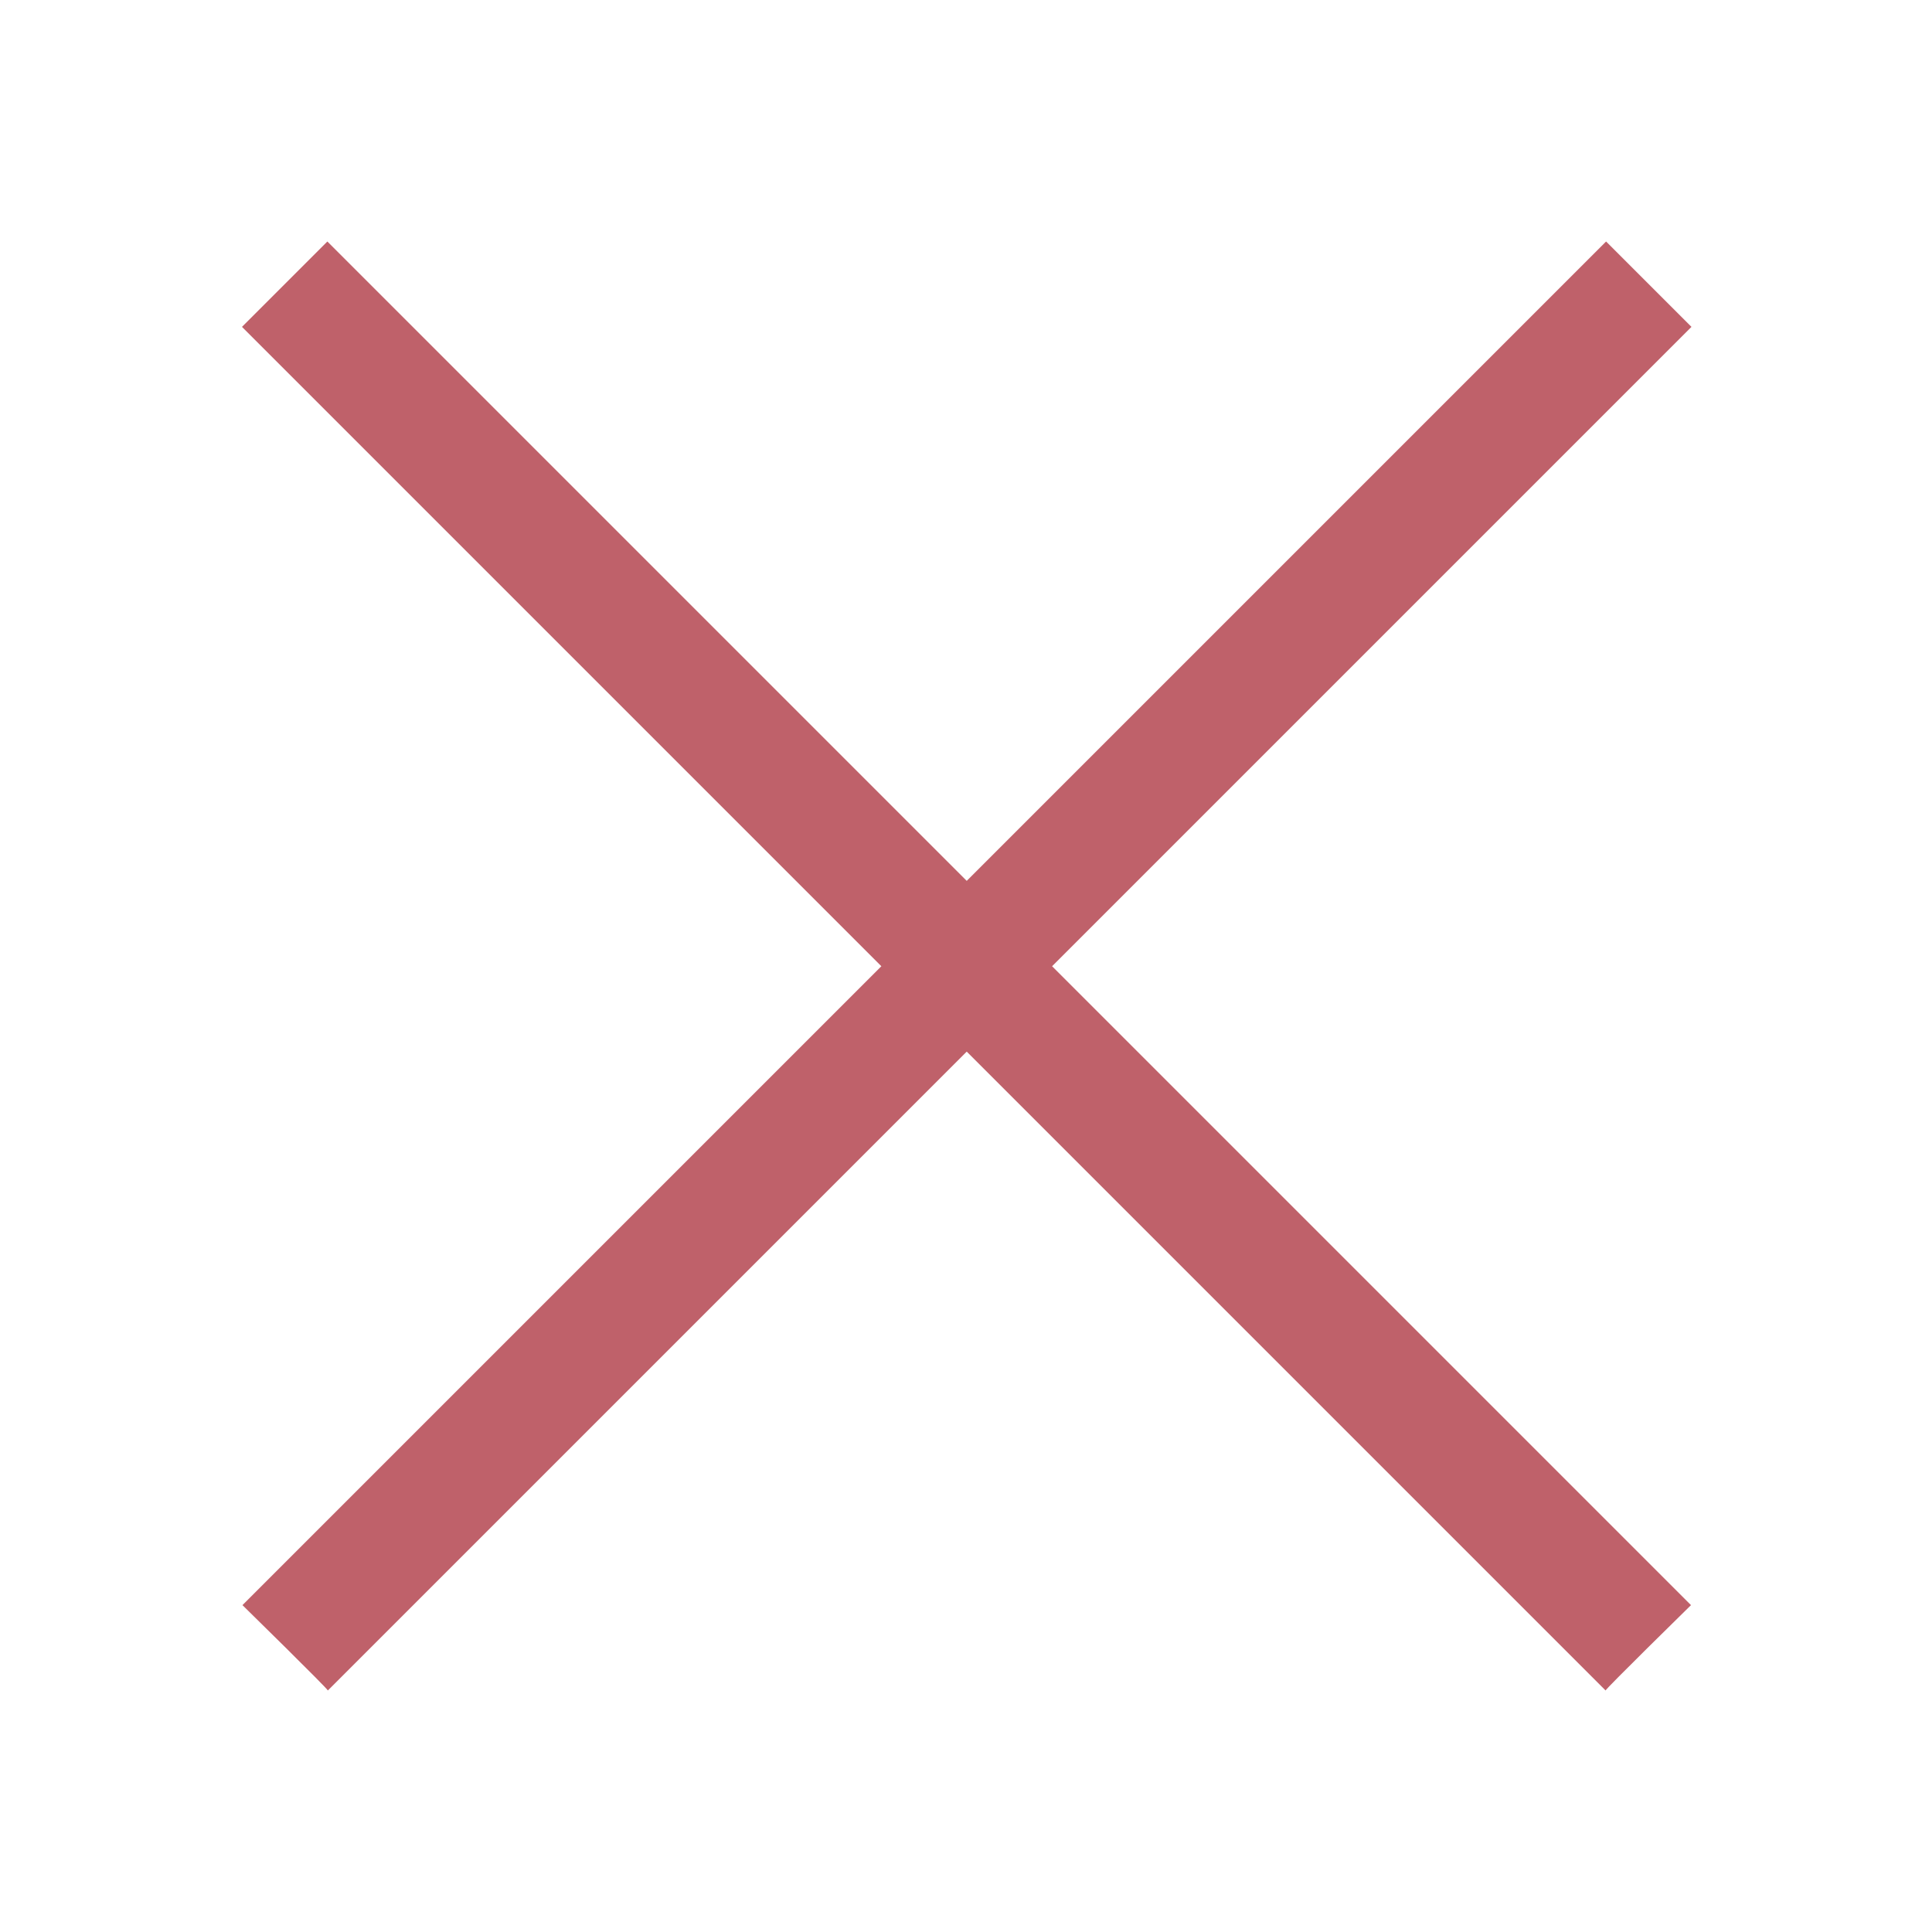 <svg viewBox="0 0 16 16" xmlns="http://www.w3.org/2000/svg">
 <defs>
  <style id="current-color-scheme" type="text/css">
   .ColorScheme-Text { color:#2e3440; } .ColorScheme-Highlight { color:#88c0d0; } .ColorScheme-NeutralText { color:#d08770; } .ColorScheme-PositiveText { color:#a3be8c; } .ColorScheme-NegativeText { color:#bf616a; }
  </style>
 </defs>
 <path class="ColorScheme-NegativeText" d="m2.711 2-0.707 0.707 5.295 5.295-5.291 5.291s0.716 0.702 0.707 0.707l5.291-5.291 5.291 5.291c-9e-3 -5e-3 0.707-0.707 0.707-0.707l-5.291-5.291 5.295-5.295-0.707-0.707-5.295 5.295-5.295-5.295z" fill="currentColor"/>
</svg>
